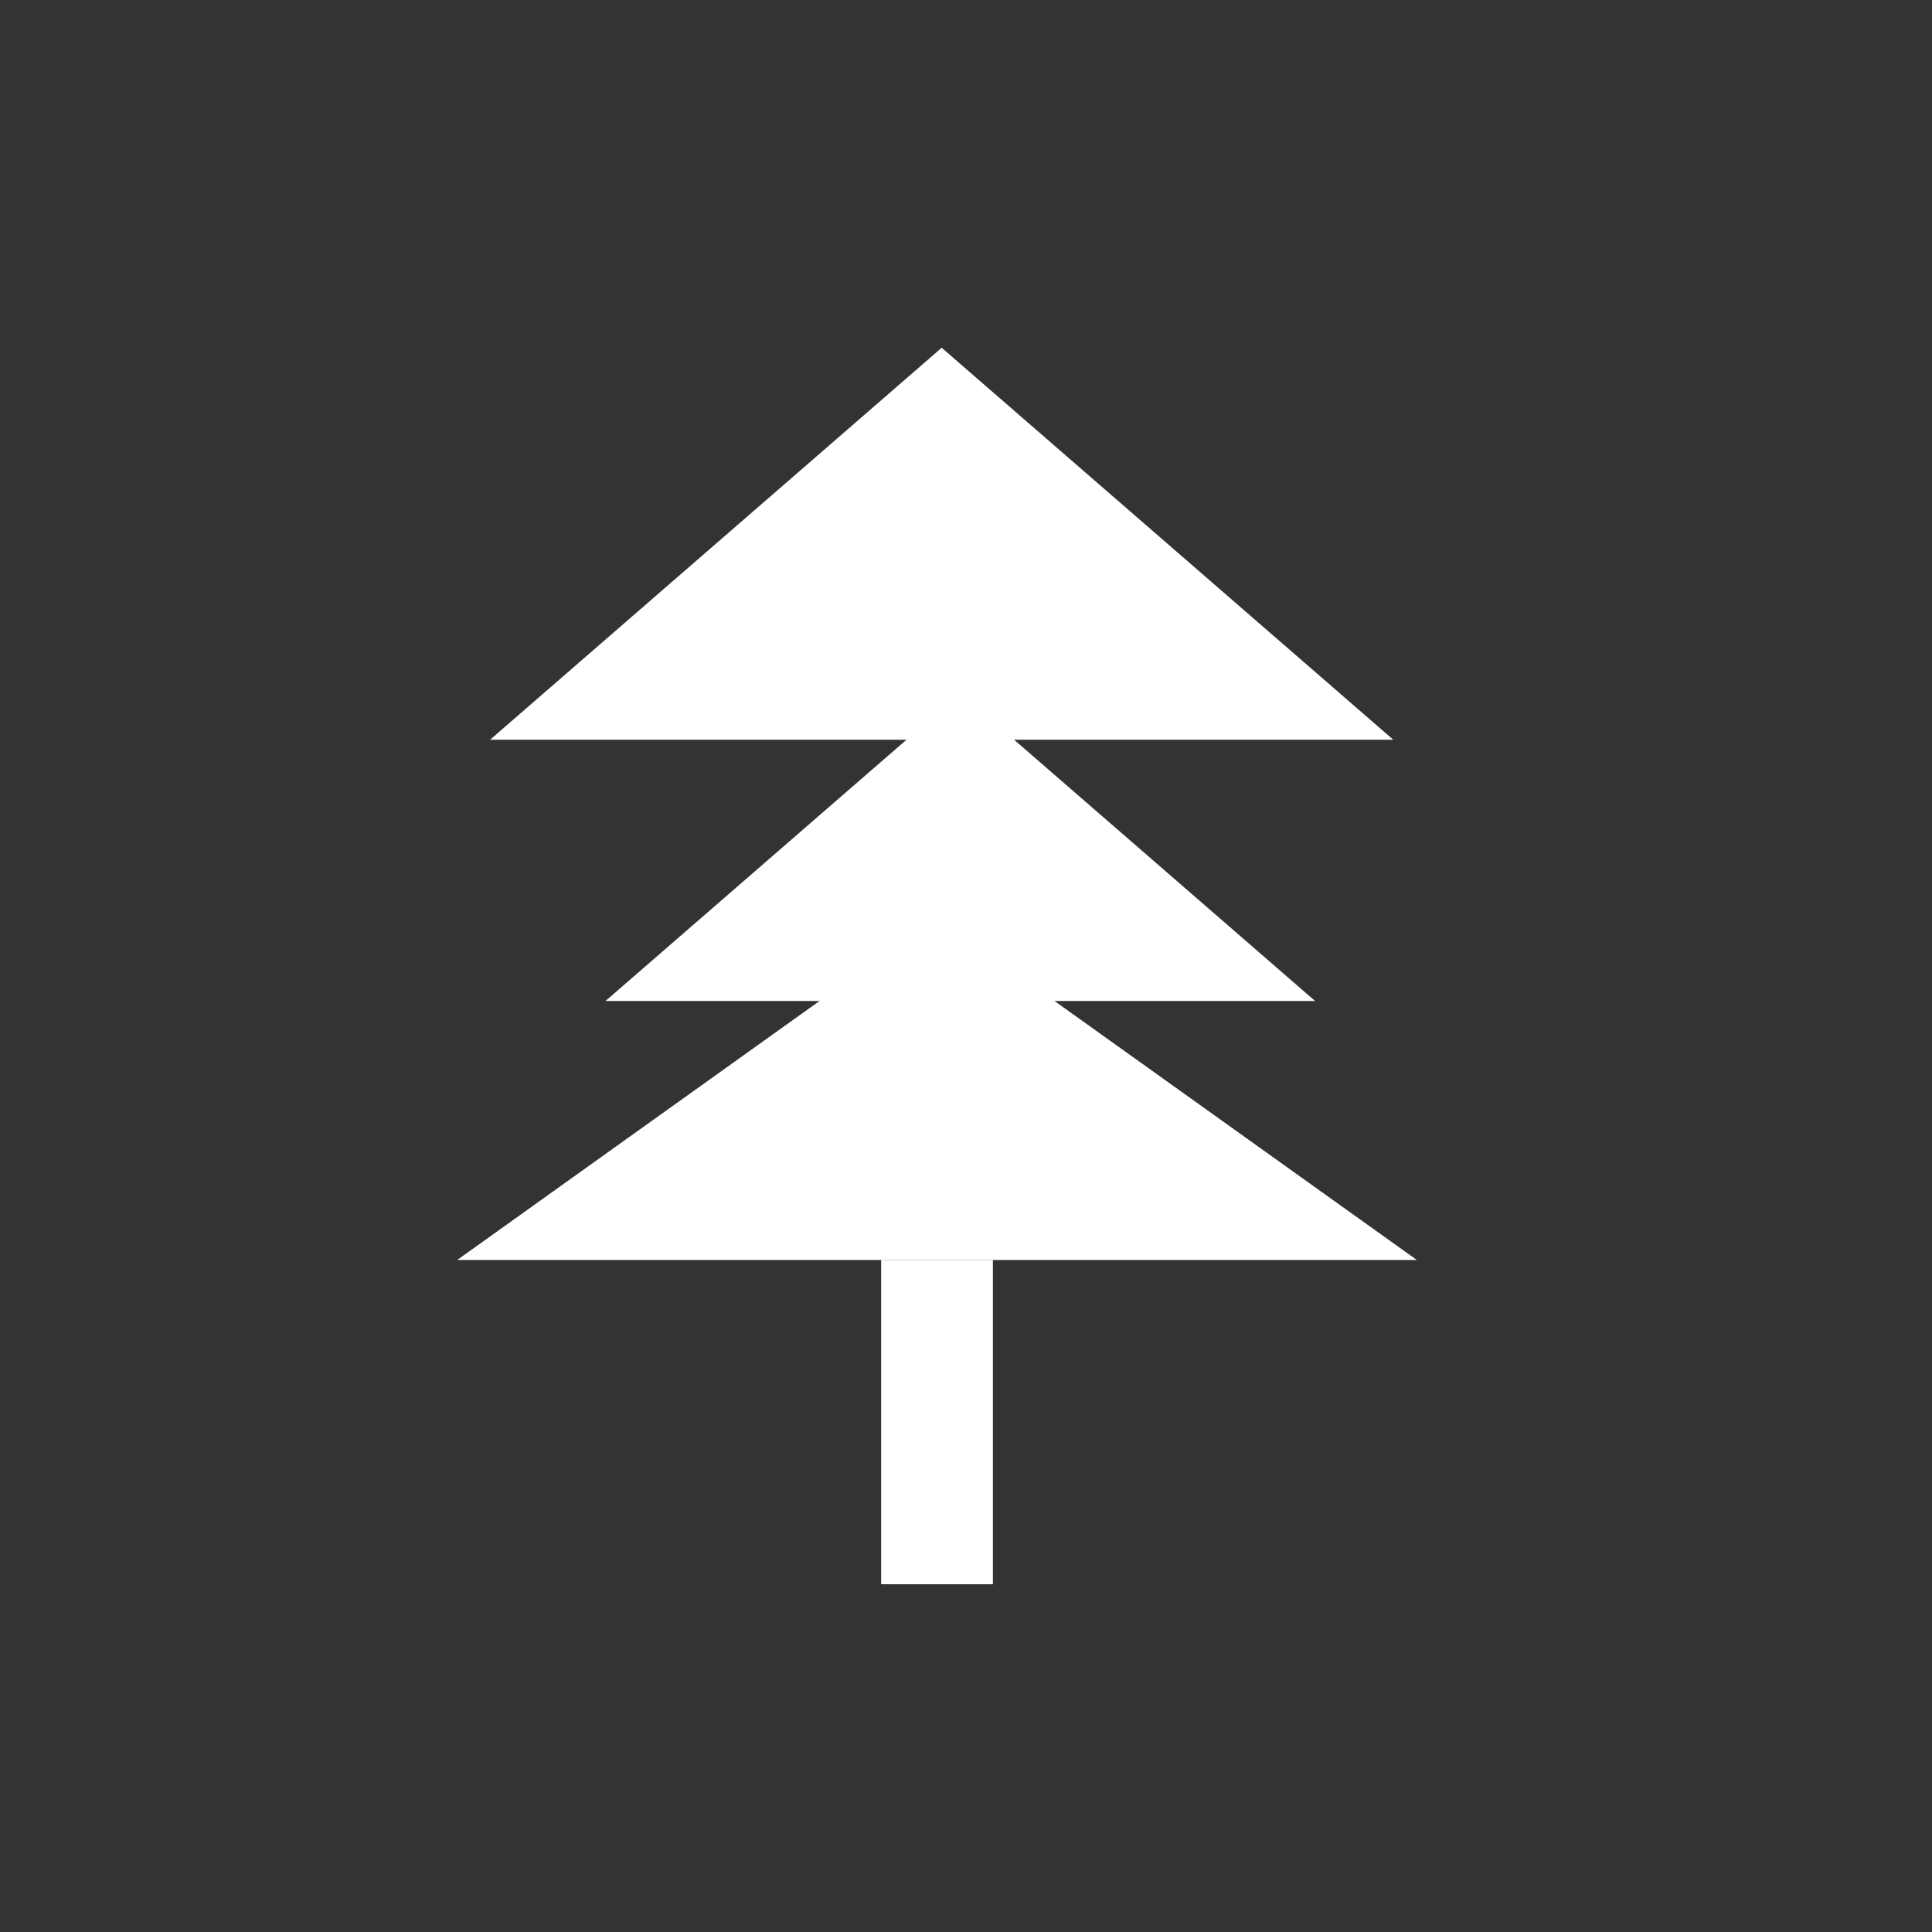 <svg width="300" height="300" viewBox="0 0 300 300" fill="none" xmlns="http://www.w3.org/2000/svg">
<rect x="0" y="0" width="300" height="300" fill="#333333" stroke="none"/>
<path d="M145.5 142.392L220 195.645H154.175H136.825H71L145.5 142.392Z" fill="white"/>
<path d="M149.115 107.615L204.207 155.434H94.022L149.115 107.615Z" fill="white"/>
<path d="M146.223 54L216.341 114.86H76.105L146.223 54Z" fill="white"/>
<path d="M154.175 246V195.645H136.825V246H154.175Z" fill="white"/>
</svg>
